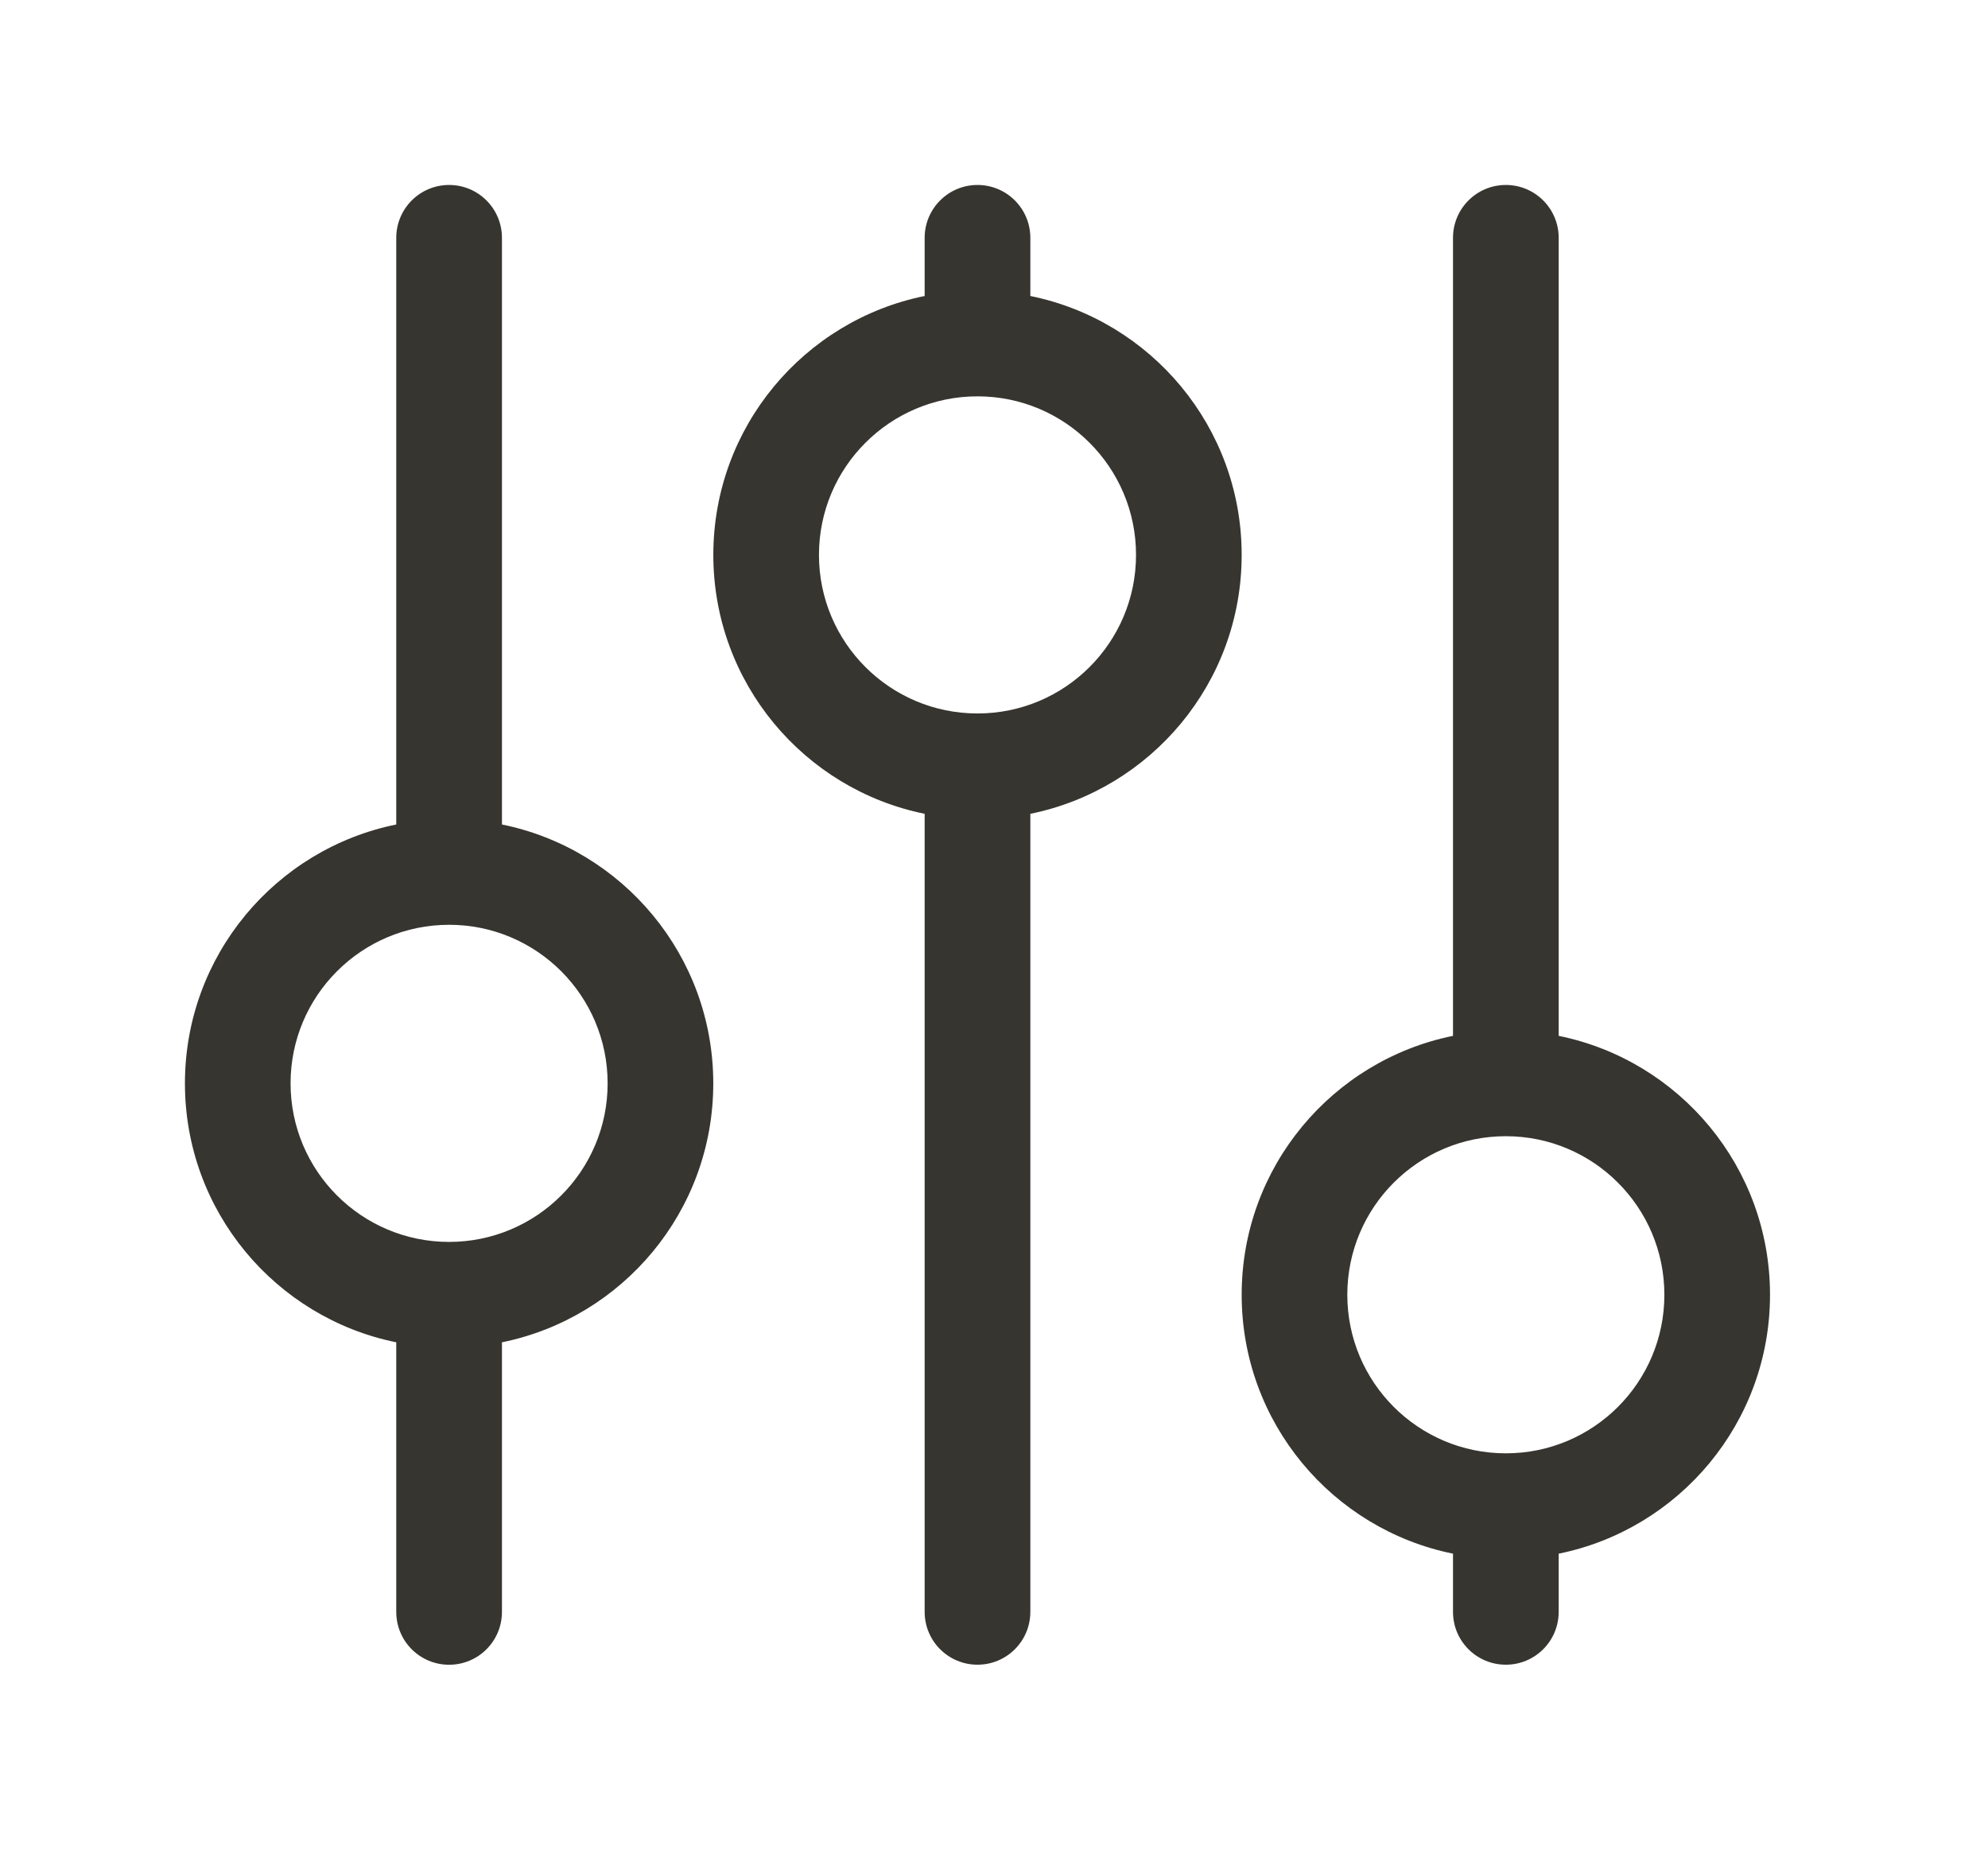 <!-- Generated by IcoMoon.io -->
<svg version="1.1" xmlns="http://www.w3.org/2000/svg" width="43" height="40" viewBox="0 0 43 40">
<title>bm-equalizer1</title>
<path fill="#37352f" d="M9.714 26.857c-1.894 0-3.429-1.535-3.429-3.429 0-1.893 1.535-3.429 3.429-3.429s3.429 1.536 3.429 3.429c0 1.894-1.535 3.429-3.429 3.429v0zM10.857 17.83v-12.687c0-0.631-0.511-1.143-1.143-1.143s-1.143 0.512-1.143 1.143v12.687c-2.608 0.529-4.571 2.834-4.571 5.599s1.963 5.070 4.571 5.599v5.83c0 0.632 0.511 1.143 1.143 1.143s1.143-0.511 1.143-1.143v-5.83c2.608-0.529 4.571-2.834 4.571-5.599s-1.963-5.070-4.571-5.599v0zM21.143 15.429c-1.894 0-3.429-1.535-3.429-3.429 0-1.893 1.535-3.429 3.429-3.429s3.429 1.536 3.429 3.429c0 1.894-1.535 3.429-3.429 3.429v0zM22.286 6.401v-1.258c0-0.631-0.511-1.143-1.143-1.143s-1.143 0.512-1.143 1.143v1.258c-2.608 0.529-4.571 2.834-4.571 5.599s1.963 5.070 4.571 5.599v17.258c0 0.632 0.511 1.143 1.143 1.143s1.143-0.511 1.143-1.143v-17.258c2.608-0.529 4.571-2.834 4.571-5.599s-1.963-5.070-4.571-5.599v0zM32.571 31.429c-1.894 0-3.429-1.535-3.429-3.429 0-1.893 1.535-3.429 3.429-3.429s3.429 1.536 3.429 3.429c0 1.894-1.535 3.429-3.429 3.429v0zM33.714 22.401v-17.258c0-0.631-0.511-1.143-1.143-1.143s-1.143 0.512-1.143 1.143v17.258c-2.608 0.529-4.571 2.834-4.571 5.599s1.963 5.070 4.571 5.599v1.258c0 0.632 0.511 1.143 1.143 1.143s1.143-0.511 1.143-1.143v-1.258c2.608-0.529 4.571-2.834 4.571-5.599s-1.963-5.070-4.571-5.599v0z"></path>
</svg>
